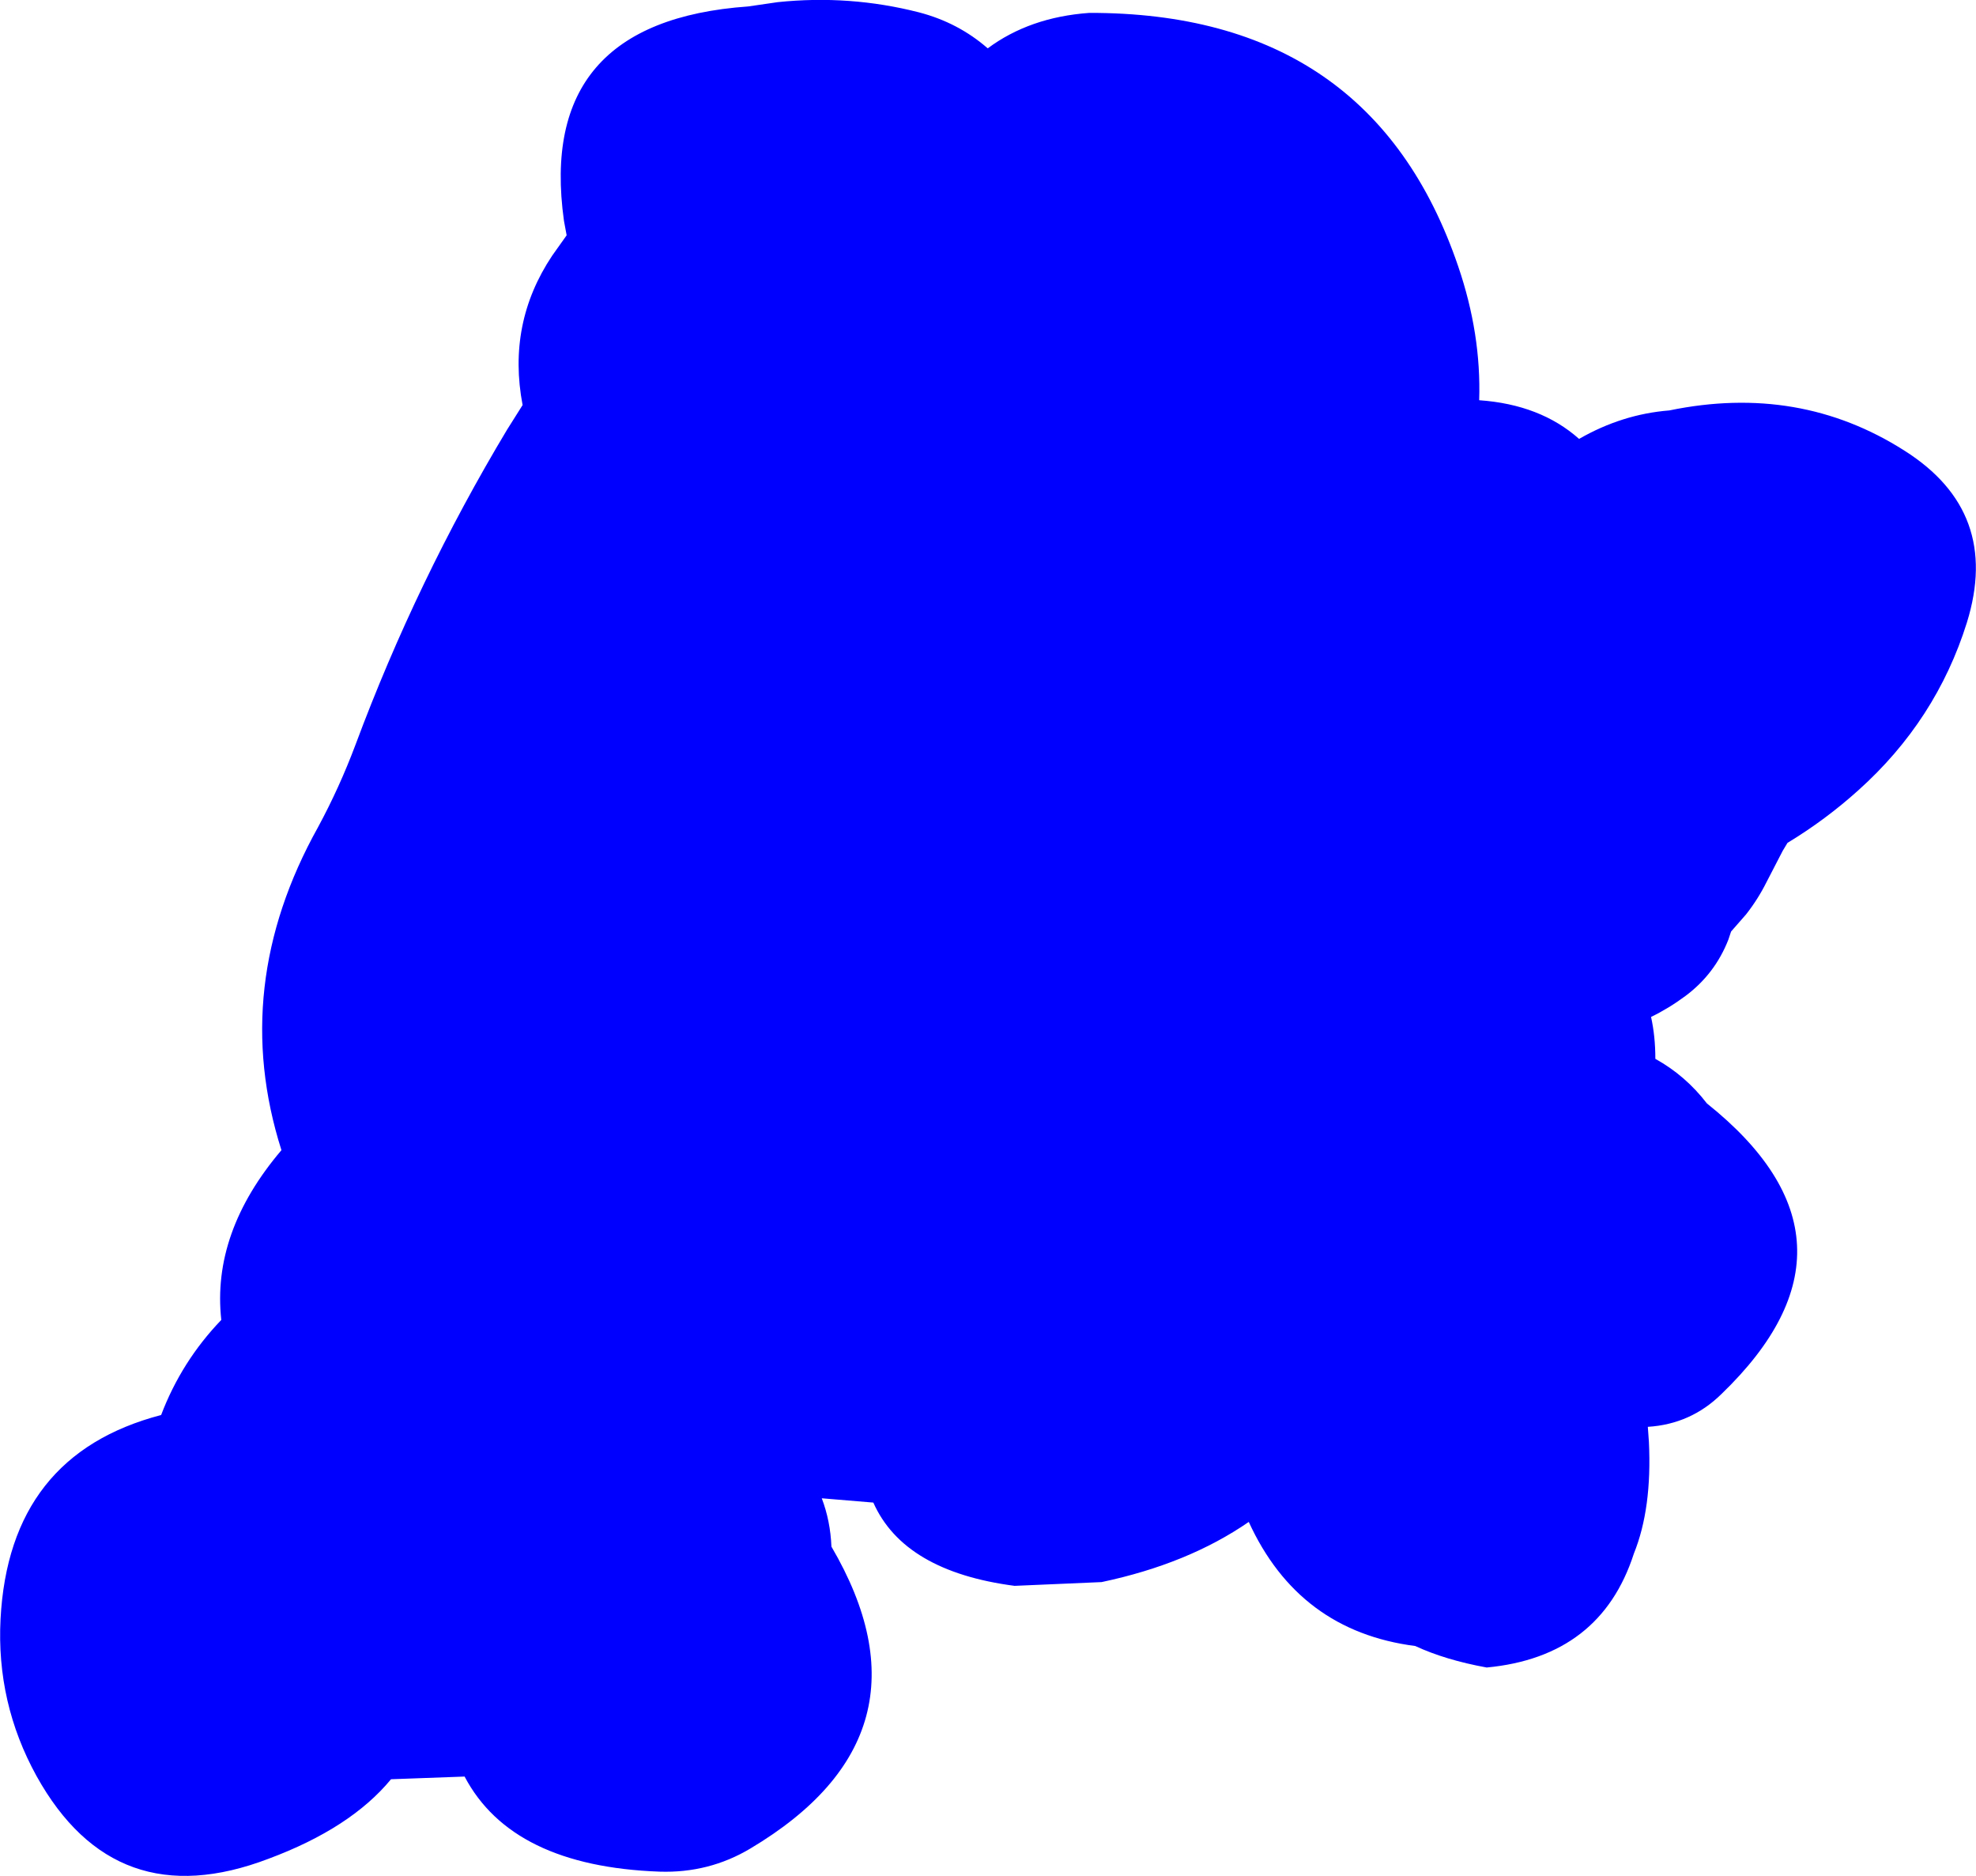 <?xml version="1.0" encoding="UTF-8" standalone="no"?>
<svg xmlns:ffdec="https://www.free-decompiler.com/flash" xmlns:xlink="http://www.w3.org/1999/xlink" ffdec:objectType="shape" height="174.6px" width="183.95px" xmlns="http://www.w3.org/2000/svg">
  <g transform="matrix(1.0, 0.0, 0.0, 1.0, 266.3, 83.15)">
    <path d="M-164.9 -81.95 Q-138.6 -82.0 -130.55 -58.35 -128.4 -52.05 -128.6 -45.9 -122.9 -45.5 -119.3 -42.3 -115.3 -44.6 -110.9 -44.95 -98.8 -47.45 -89.0 -41.2 -80.0 -35.5 -83.2 -25.2 -86.05 -16.1 -93.3 -9.6 -96.35 -6.85 -99.9 -4.7 L-100.35 -3.95 -101.85 -1.05 Q-102.65 0.55 -103.75 1.95 L-105.15 3.55 -105.4 4.3 Q-106.65 7.5 -109.4 9.55 -110.95 10.7 -112.6 11.5 -112.2 13.3 -112.2 15.4 -109.4 16.95 -107.4 19.55 -91.3 32.4 -106.05 46.6 -108.9 49.4 -112.9 49.65 L-112.8 51.05 Q-112.5 57.25 -114.2 61.45 -117.3 71.05 -127.9 72.05 -131.75 71.35 -134.55 70.05 -145.4 68.65 -150.05 58.5 -155.7 62.4 -163.75 64.1 L-171.85 64.45 Q-182.15 63.1 -185.0 56.7 L-189.8 56.3 Q-189.0 58.4 -188.9 60.8 -178.65 78.3 -196.45 88.9 -200.3 91.2 -204.9 91.05 -218.65 90.55 -223.05 82.2 L-229.9 82.45 Q-233.65 87.0 -241.3 89.85 -255.6 95.3 -262.9 82.15 -266.65 75.35 -266.25 67.55 -265.45 52.25 -251.3 48.55 -249.4 43.55 -245.7 39.7 -246.6 31.55 -240.1 23.9 -244.95 8.65 -236.7 -6.15 -234.7 -9.85 -233.2 -13.85 -227.5 -29.15 -219.1 -43.15 L-217.65 -45.45 Q-219.1 -53.05 -214.9 -59.35 L-213.55 -61.25 -213.8 -62.6 Q-216.4 -81.15 -196.65 -82.55 L-193.9 -82.95 Q-187.2 -83.65 -180.75 -82.0 -177.1 -81.05 -174.35 -78.65 -170.45 -81.55 -164.9 -81.95" fill="#0000ff" fill-rule="evenodd" stroke="none"/>
  </g>
</svg>
